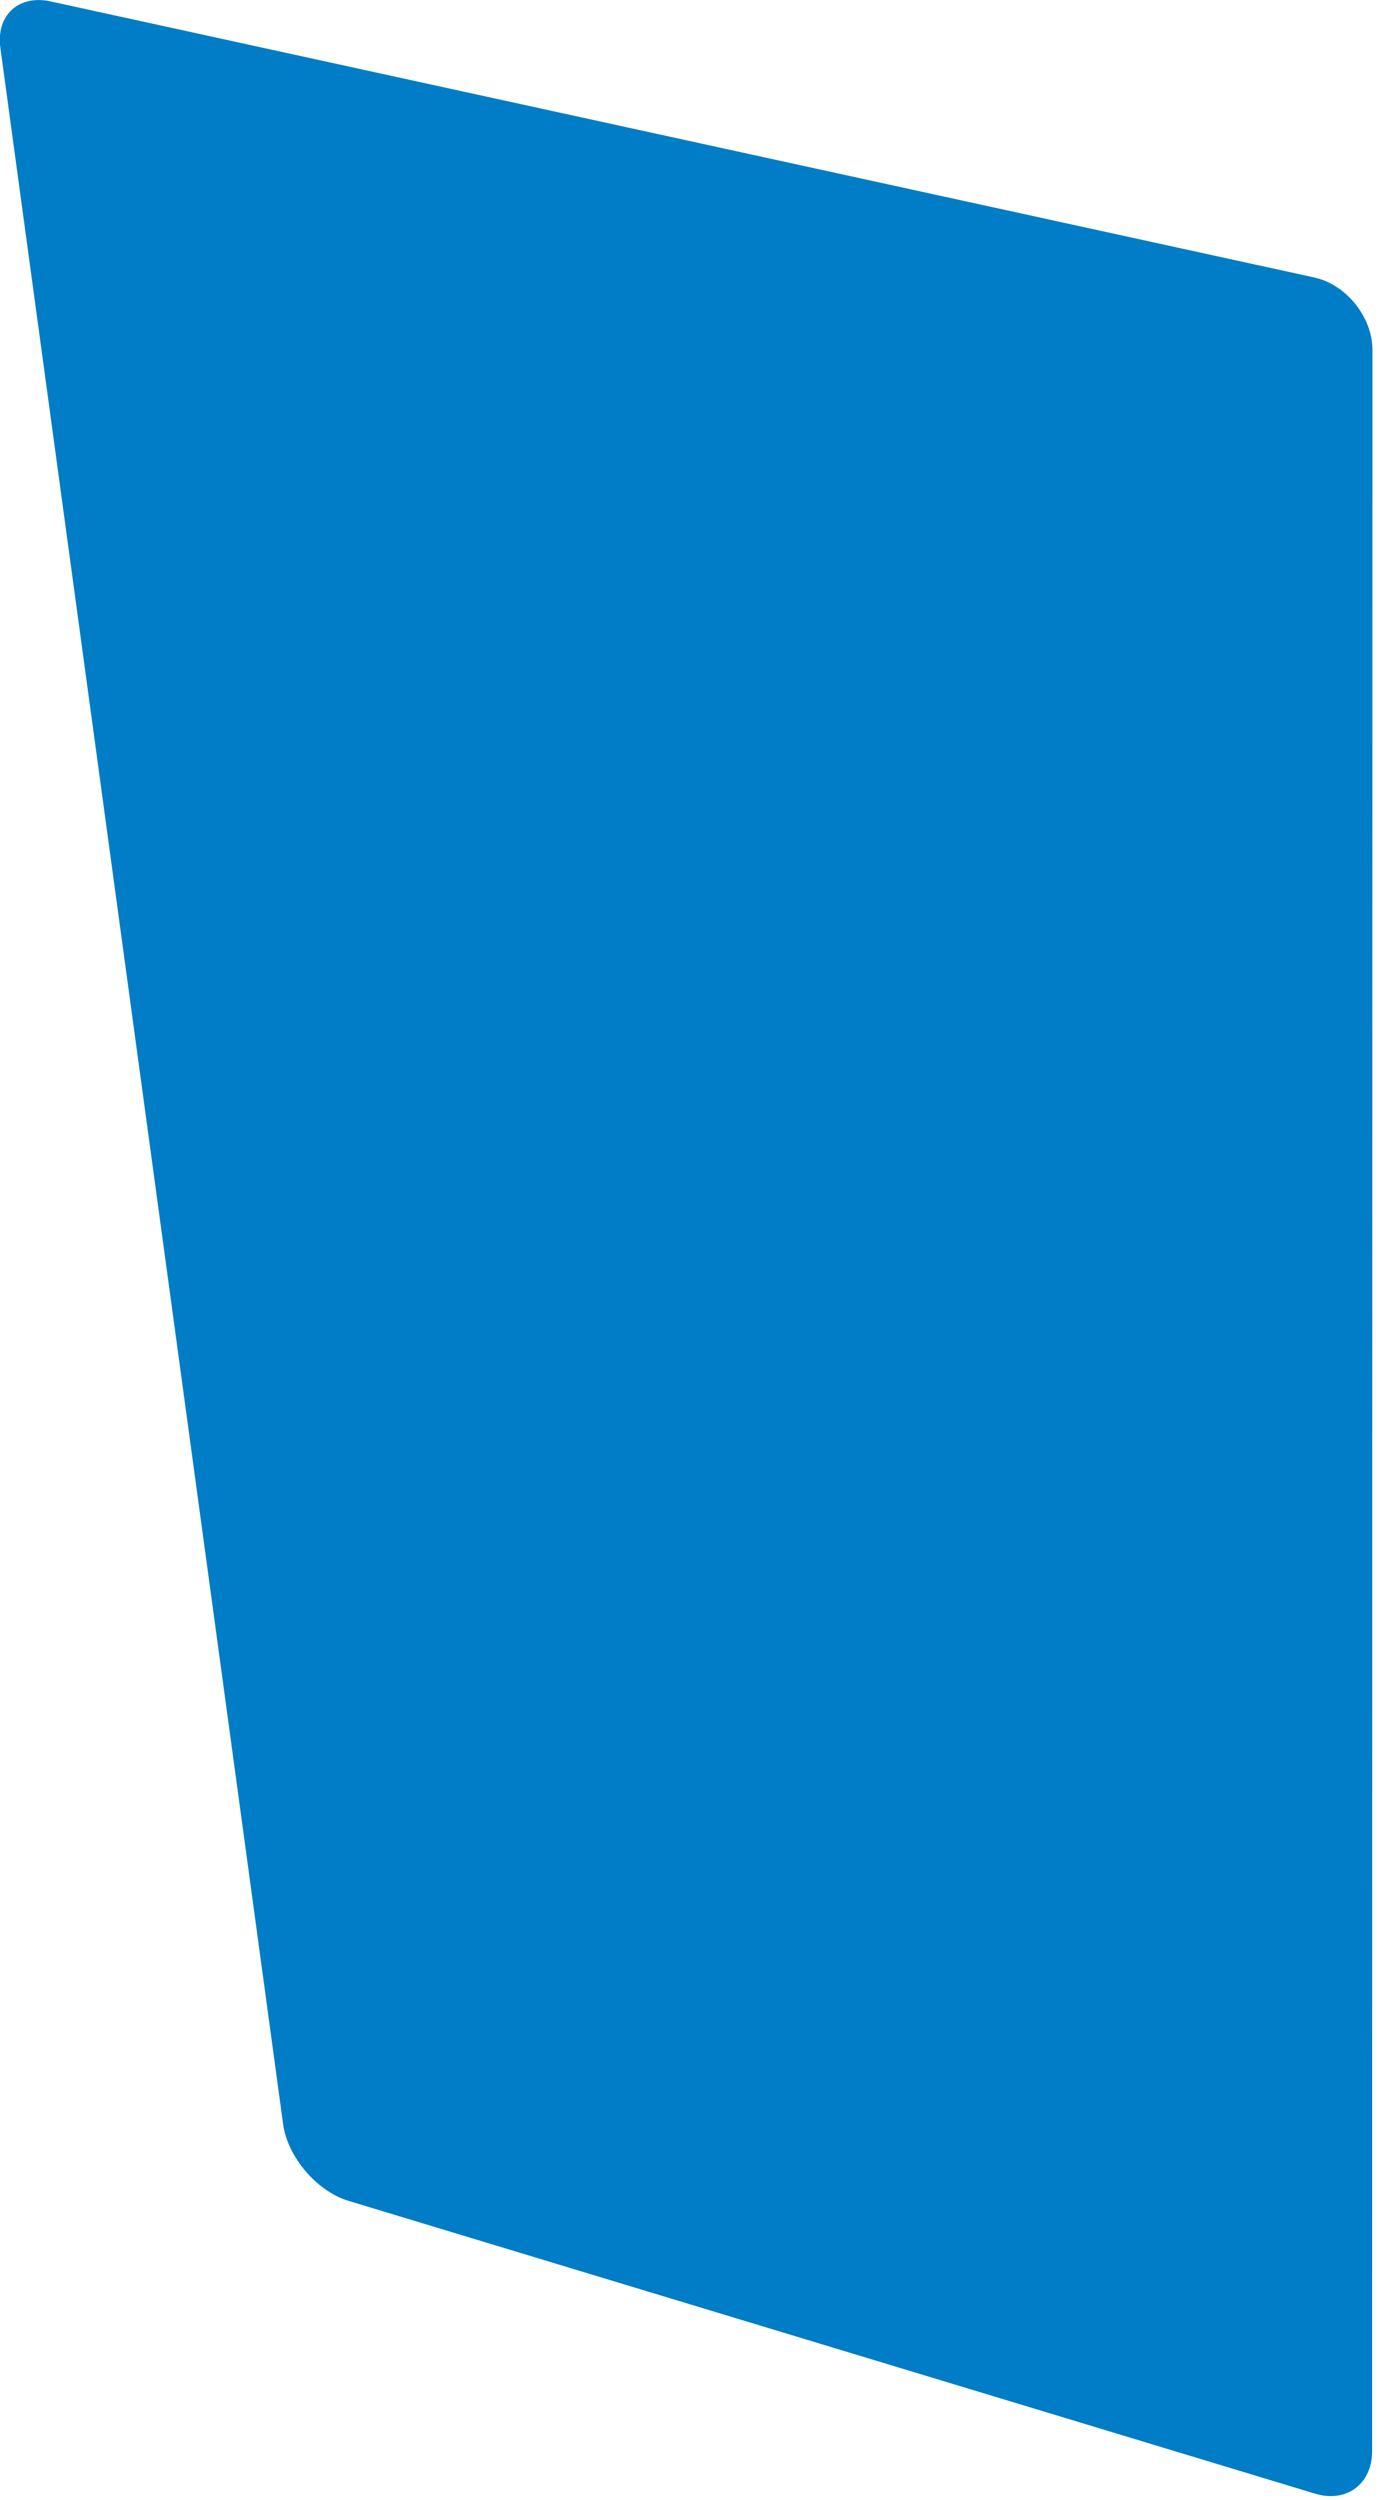 <svg xmlns="http://www.w3.org/2000/svg" xmlns:xlink="http://www.w3.org/1999/xlink" preserveAspectRatio="xMidYMid" width="100" height="181" viewBox="0 0 100 181">
  <defs>
    <style>

      .cls-2 {
        fill: #007dc6;
      }
    </style>
  </defs>
  <path d="M99.357,177.466 C99.357,179.846 97.496,181.231 95.224,180.541 C95.224,180.541 25.224,159.338 25.224,159.338 C22.946,158.650 20.824,156.161 20.503,153.801 C20.503,153.801 0.028,3.469 0.028,3.469 C-0.295,1.111 1.342,-0.404 3.662,0.102 C3.662,0.102 95.162,20.088 95.162,20.088 C97.482,20.593 99.381,22.958 99.381,25.334 C99.381,25.334 99.357,177.466 99.357,177.466 Z" id="path-1" class="cls-2" fill-rule="evenodd"/>
</svg>
